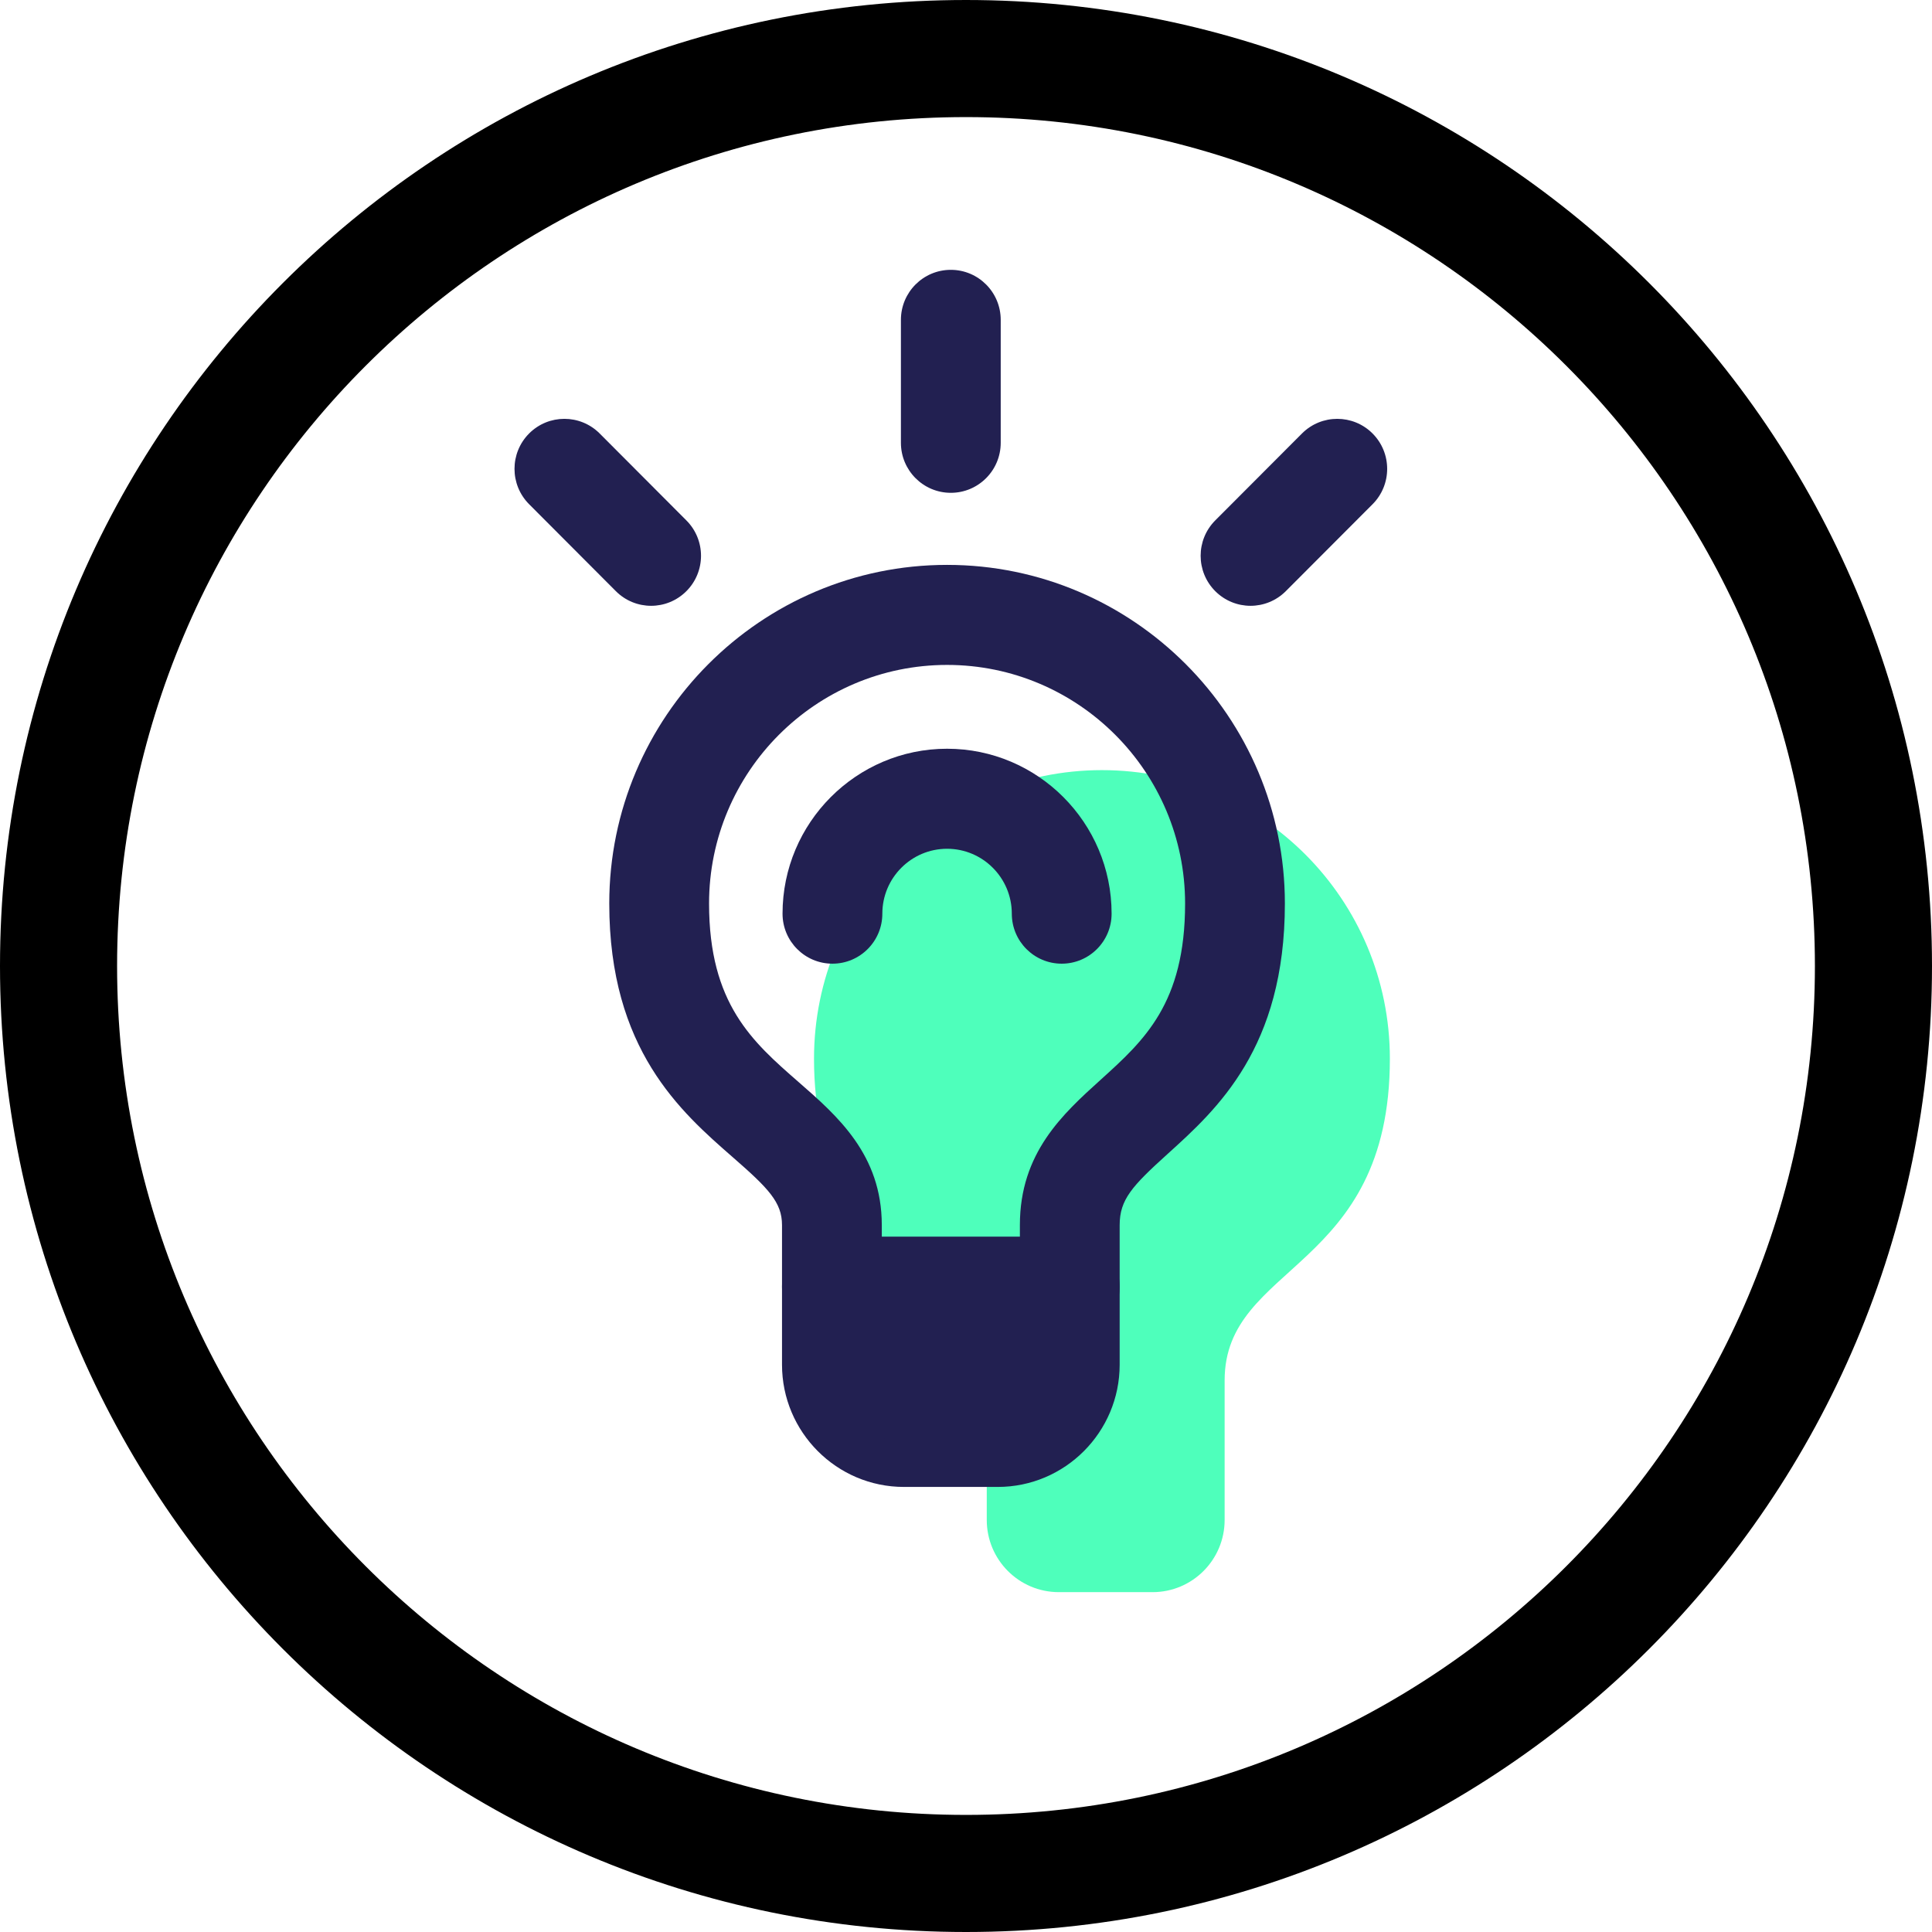 <?xml version="1.0" encoding="UTF-8" standalone="no"?>
<svg width="99px" height="99px" viewBox="0 0 99 99" version="1.1" xmlns="http://www.w3.org/2000/svg" xmlns:xlink="http://www.w3.org/1999/xlink" xmlns:sketch="http://www.bohemiancoding.com/sketch/ns">
    <!-- Generator: Sketch 3.5.1 (25234) - http://www.bohemiancoding.com/sketch -->
    <title>Group 2</title>
    <desc>Created with Sketch.</desc>
    <defs></defs>
    <g id="Page-1" stroke="none" stroke-width="1" fill="none" fill-rule="evenodd" sketch:type="MSPage">
        <g id="Desktop-HD" sketch:type="MSArtboardGroup" transform="translate(-109, -839)">
            <g id="Group-2" sketch:type="MSLayerGroup" transform="translate(112, 842)">
                <path d="M46.5,93 C72.181,93 93,72.181 93,46.5 C93,20.819 72.181,0 46.5,0 C20.819,0 0,20.819 0,46.5 C0,72.181 20.819,93 46.5,93 Z" id="Oval-12" stroke="#000000" stroke-width="6" sketch:type="MSShapeGroup"></path>
                <g id="Idea" transform="translate(23.029, 10.629)" sketch:type="MSShapeGroup">
                    <g id="Group">
                        <path d="M45.191,40.623 C45.191,32.455 38.585,25.834 30.437,25.834 C22.288,25.834 15.683,32.455 15.683,40.623 C15.683,51.531 24.535,51.308 24.535,57.102 L24.535,64.256 C24.535,66.299 26.188,67.956 28.226,67.956 L33.032,67.956 C35.071,67.956 36.724,66.299 36.724,64.256 L36.724,57.102 C36.724,51.085 45.191,51.531 45.191,40.623 L45.191,40.623 L45.191,40.623 Z" id="Shape" fill="#4EFFBB"></path>
                        <path d="M25.097,62.565 L20.291,62.565 C16.845,62.565 14.043,59.755 14.043,56.301 L14.043,49.147 C14.043,47.981 13.353,47.269 11.527,45.676 C8.853,43.342 5.191,40.144 5.191,32.668 C5.191,23.101 12.956,15.317 22.501,15.317 C32.046,15.317 39.811,23.101 39.811,32.668 C39.811,40.067 36.339,43.207 33.804,45.5 C31.982,47.146 31.345,47.839 31.345,49.147 L31.345,56.301 C31.345,59.755 28.543,62.565 25.097,62.565 L25.097,62.565 L25.097,62.565 Z M22.501,20.443 C15.775,20.443 10.305,25.927 10.305,32.668 C10.305,37.812 12.529,39.754 14.885,41.811 C16.888,43.558 19.156,45.538 19.156,49.147 L19.156,56.301 C19.156,56.928 19.666,57.439 20.291,57.439 L25.097,57.439 C25.722,57.439 26.232,56.928 26.232,56.301 L26.232,49.147 C26.232,45.444 28.434,43.451 30.378,41.694 C32.599,39.685 34.698,37.788 34.698,32.668 C34.698,25.927 29.227,20.443 22.501,20.443 L22.501,20.443 L22.501,20.443 Z" id="Shape" fill="#222051"></path>
                        <path d="M28.789,54.864 L16.599,54.864 C15.187,54.864 14.043,53.716 14.043,52.301 C14.043,50.885 15.187,49.738 16.599,49.738 L28.789,49.738 C30.201,49.738 31.345,50.885 31.345,52.301 C31.345,53.716 30.201,54.864 28.789,54.864 L28.789,54.864 L28.789,54.864 Z" id="Shape" fill="#222051"></path>
                        <path d="M18.695,54.451 C18.695,56.495 18.698,58.151 20.036,58.151 L25.352,58.151 C26.69,58.151 26.693,56.495 26.693,54.451 L18.695,54.451 L18.695,54.451 L18.695,54.451 Z" id="Shape" stroke="#222051" stroke-width="4" fill="#302C58"></path>
                        <path d="M28.375,35.752 C26.963,35.752 25.818,34.605 25.818,33.189 C25.818,31.355 24.33,29.864 22.501,29.864 C20.672,29.864 19.184,31.355 19.184,33.189 C19.184,34.605 18.039,35.752 16.627,35.752 C15.215,35.752 14.07,34.605 14.07,33.189 C14.07,28.529 17.852,24.738 22.501,24.738 C27.151,24.738 30.932,28.529 30.932,33.189 C30.932,34.605 29.787,35.752 28.375,35.752 L28.375,35.752 L28.375,35.752 Z" id="Shape" fill="#222051"></path>
                        <path d="M22.693,11.624 C21.281,11.624 20.136,10.476 20.136,9.061 L20.136,2.761 C20.136,1.346 21.281,0.198 22.693,0.198 C24.105,0.198 25.25,1.346 25.25,2.761 L25.25,9.061 C25.25,10.476 24.105,11.624 22.693,11.624 L22.693,11.624 L22.693,11.624 Z" id="Shape" fill="#222051"></path>
                        <path d="M7.336,17.414 C6.681,17.414 6.027,17.163 5.528,16.663 L1.084,12.208 C0.086,11.207 0.086,9.585 1.084,8.583 C2.083,7.583 3.701,7.583 4.7,8.584 L9.143,13.039 C10.142,14.04 10.142,15.662 9.143,16.663 C8.644,17.163 7.99,17.414 7.336,17.414 L7.336,17.414 L7.336,17.414 Z" id="Shape" fill="#222051"></path>
                        <path d="M38.051,17.414 C37.397,17.414 36.743,17.163 36.243,16.663 C35.245,15.662 35.245,14.039 36.243,13.038 L40.688,8.583 C41.687,7.584 43.305,7.583 44.304,8.584 C45.302,9.585 45.302,11.208 44.304,12.209 L39.859,16.663 C39.36,17.163 38.705,17.414 38.051,17.414 L38.051,17.414 L38.051,17.414 Z" id="Shape" fill="#222051"></path>
                    </g>
                </g>
            </g>
        </g>
    </g>
</svg>